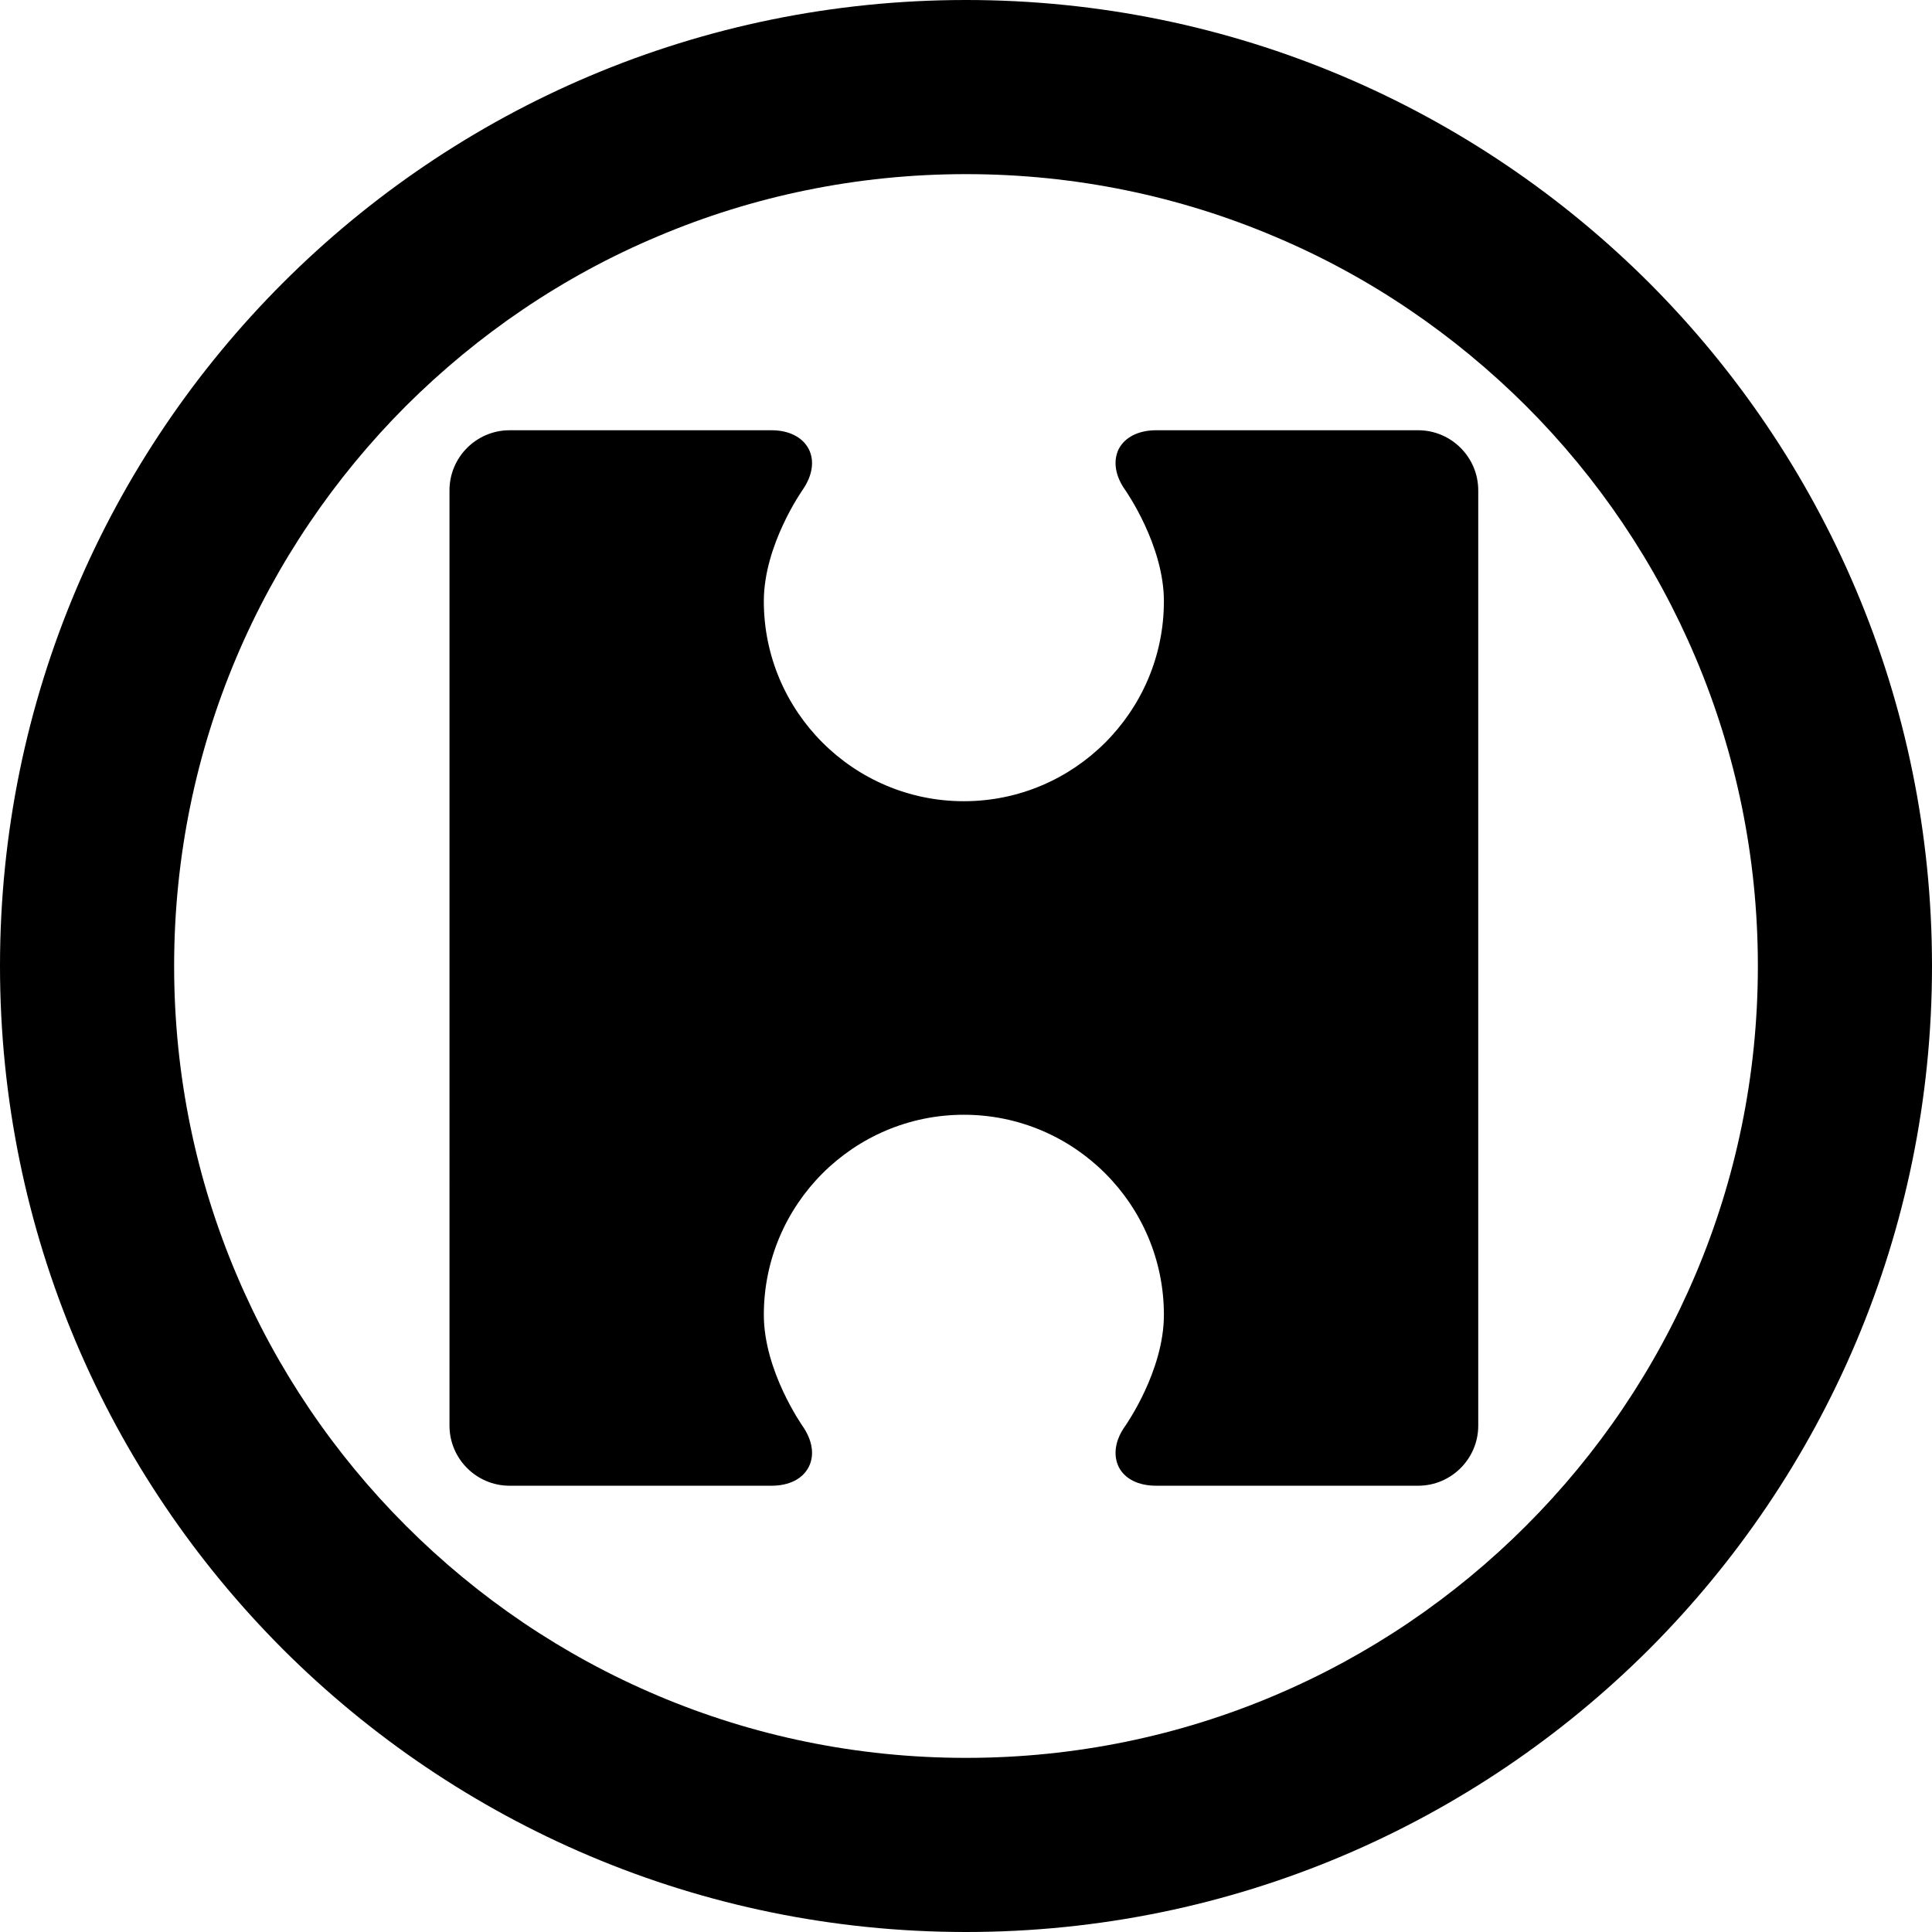 <?xml version="1.0" ?>
<svg xmlns="http://www.w3.org/2000/svg" id="a" version="1.2" baseProfile="tiny-ps" viewBox="0 0 72.34 72.34">
	<path class="b" d="M61.75,10.59C55.2,4.05,46.16,0,36.17,0,16.19,0,0,16.19,0,36.17c0,9.99,4.05,19.03,10.59,25.58,6.55,6.54,15.59,10.59,25.58,10.59s19.03-4.05,25.58-10.59c6.54-6.55,10.59-15.59,10.59-25.58s-4.05-19.03-10.59-25.58Zm-4.61,46.54c-2.69,2.69-5.88,4.86-9.43,6.36-3.54,1.5-7.44,2.33-11.54,2.33s-8-.83-11.54-2.33c-3.55-1.5-6.74-3.67-9.43-6.36s-4.85-5.87-6.35-9.42c-1.5-3.54-2.33-7.44-2.33-11.54,0-8.2,3.31-15.59,8.68-20.97,2.69-2.68,5.88-4.86,9.43-6.35,3.54-1.5,7.44-2.33,11.54-2.33s8,.83,11.54,2.33c3.55,1.49,6.74,3.67,9.43,6.35,2.69,2.69,4.85,5.88,6.35,9.43,1.5,3.54,2.33,7.44,2.33,11.54s-.83,8-2.33,11.54c-1.5,3.55-3.66,6.73-6.35,9.42Z"/>
	<path class="b" d="M55.35,18.36V53.38c0,1.24-1.01,2.25-2.25,2.25h-9.81c-.66,0-1.17-.25-1.4-.7-.22-.45-.14-1.01,.25-1.55,.01-.02,1.44-2.04,1.44-4.15,0-4.13-3.36-7.49-7.49-7.49s-7.49,3.36-7.49,7.49c0,2.1,1.43,4.13,1.44,4.15,.38,.54,.47,1.1,.24,1.55-.23,.45-.74,.7-1.39,.7h-9.81c-1.24,0-2.25-1.01-2.25-2.25V18.36c0-1.24,1.01-2.25,2.25-2.25h9.81c.65,0,1.16,.26,1.39,.7,.23,.45,.14,1.01-.24,1.55-.01,.02-1.44,2.05-1.44,4.15,0,4.13,3.36,7.49,7.49,7.49s7.49-3.36,7.49-7.49c0-2.1-1.43-4.13-1.44-4.15-.39-.54-.47-1.1-.25-1.55,.23-.44,.74-.7,1.4-.7h9.81c1.24,0,2.25,1.01,2.25,2.25Z"/>
</svg>